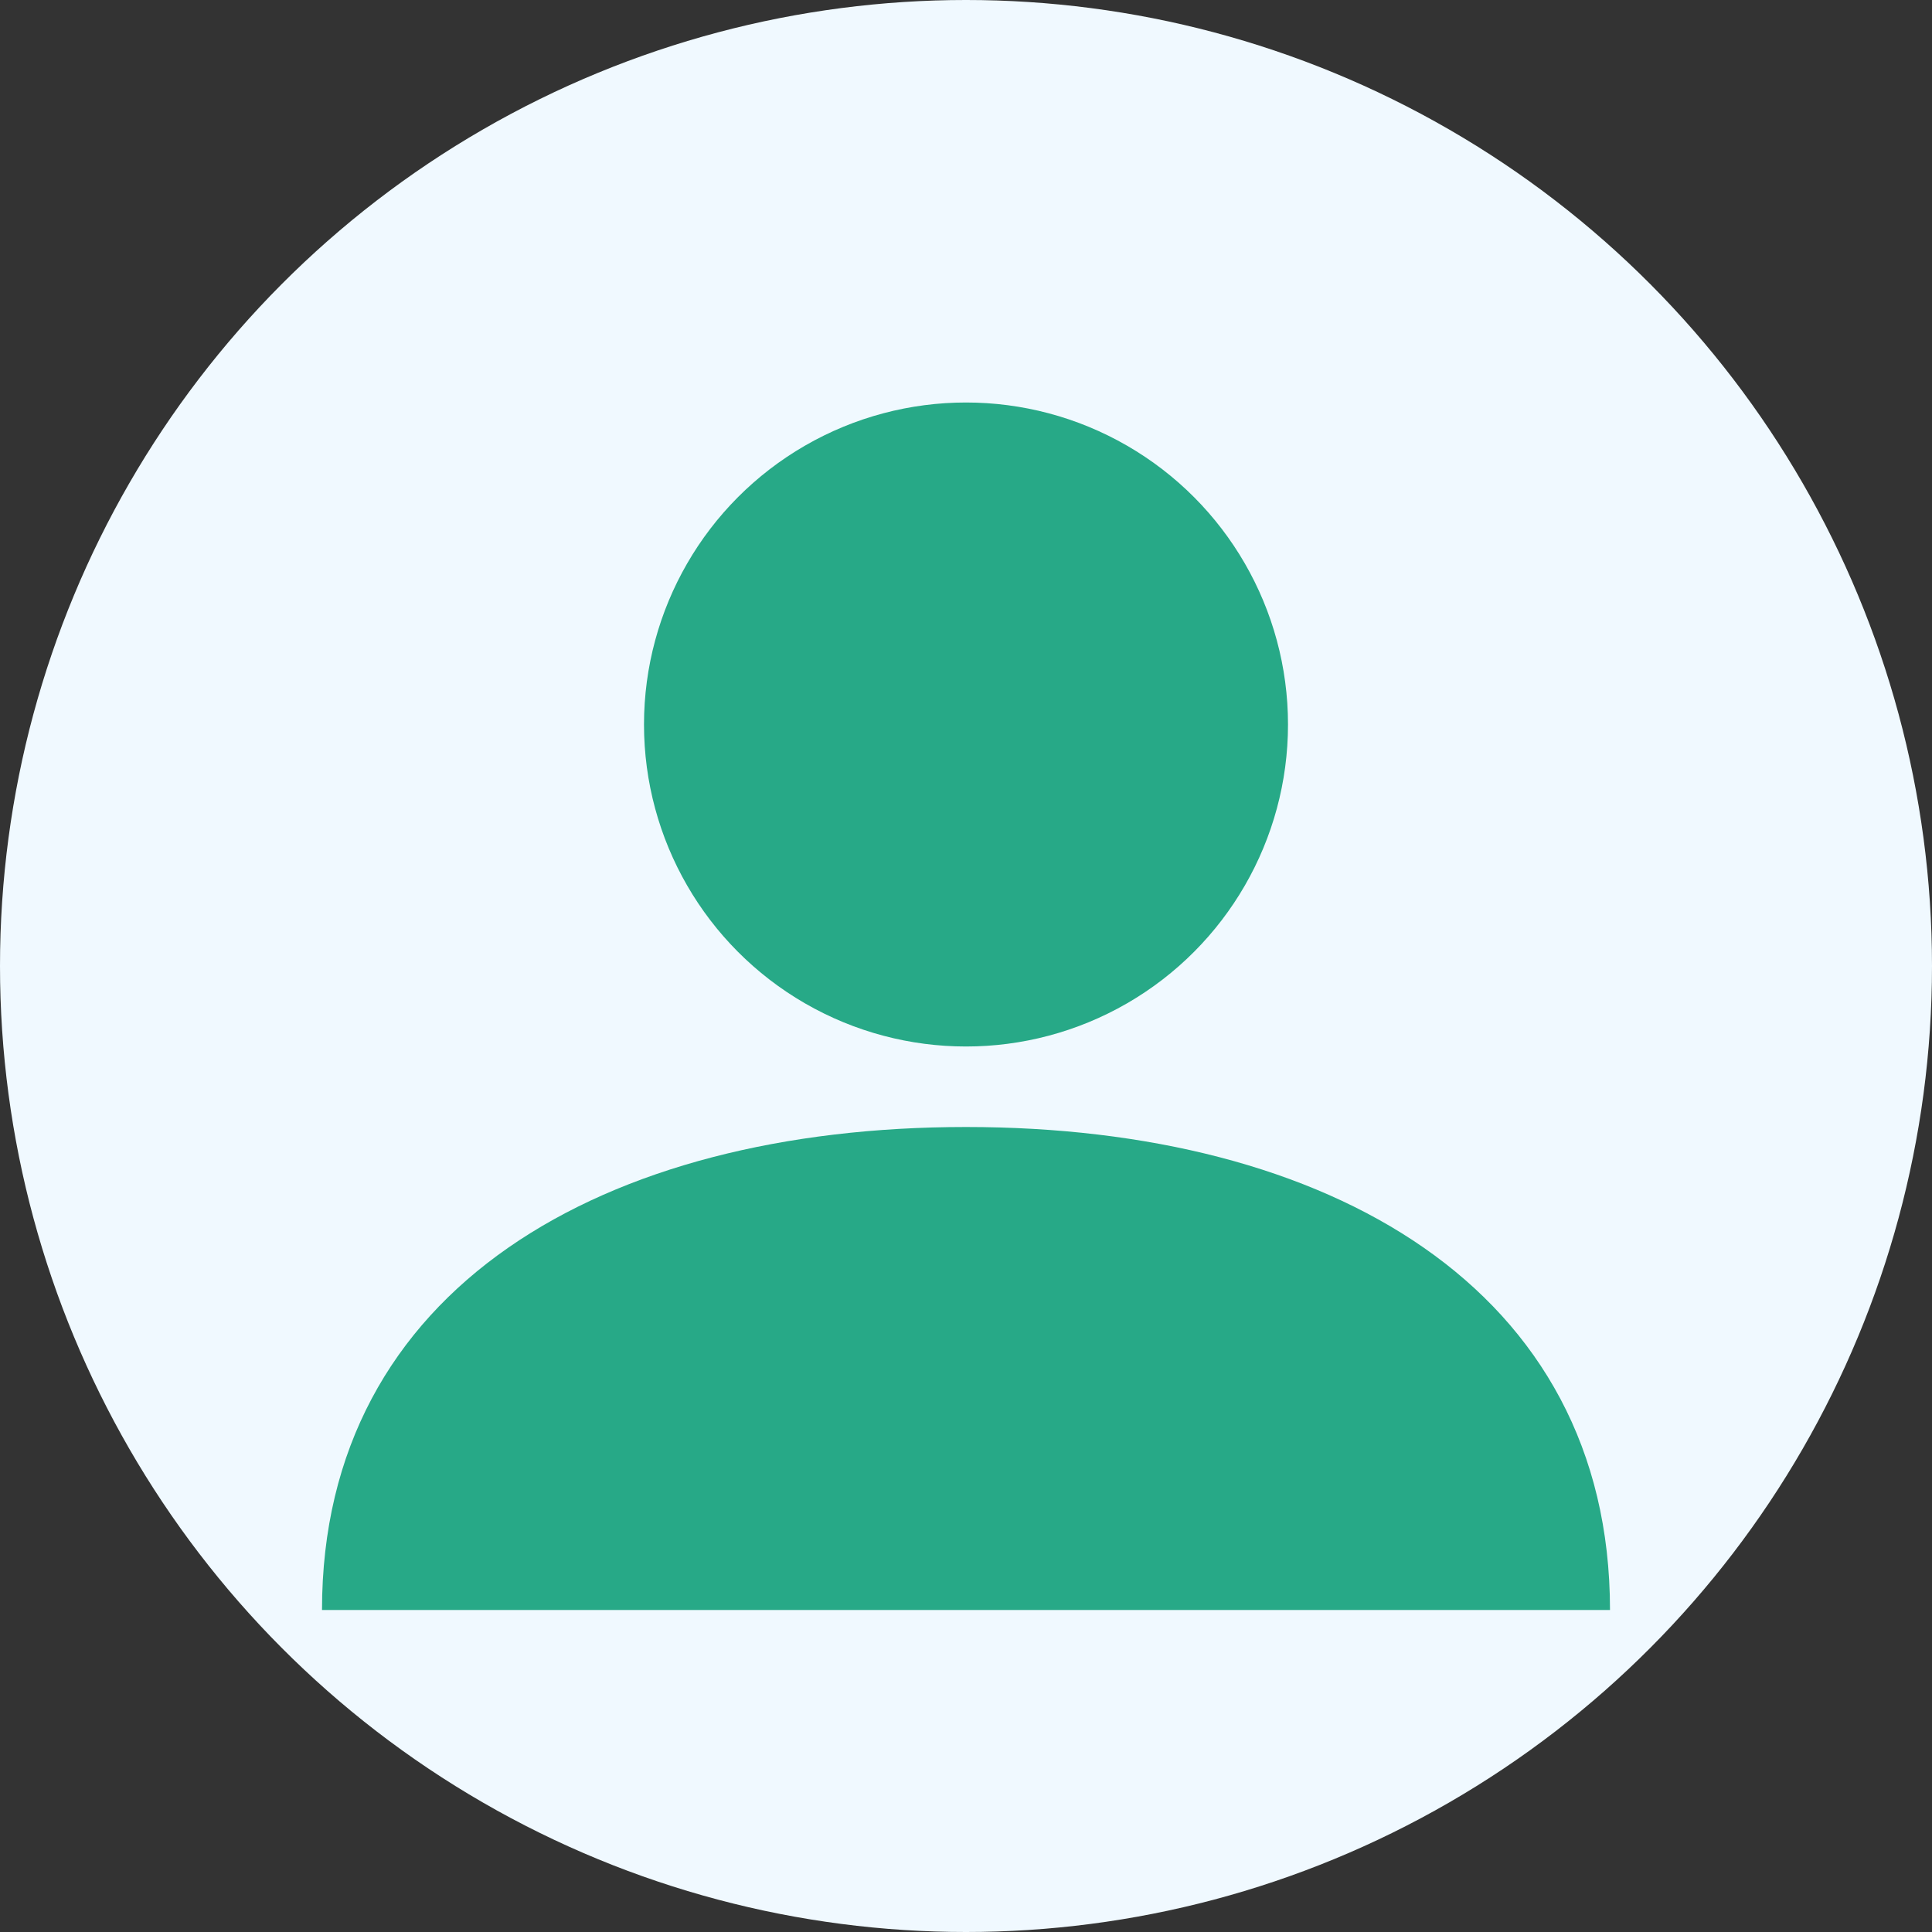 <!-- Dra. Ana Oliveira Avatar -->
<svg width="48" height="48" viewBox="0 0 48 48" fill="none" xmlns="http://www.w3.org/2000/svg">
  <rect x="0" y="0" width="48" height="48" fill="#333333" stroke="none"/>
  <circle cx="24" cy="24" r="24" fill="#f0f9ff"/>
  <circle cx="24" cy="18" r="8" fill="#27a987"/>
  <path d="M8 40 C8 32 15 28 24 28 C33 28 40 32 40 40" fill="#27a987"/>
</svg>